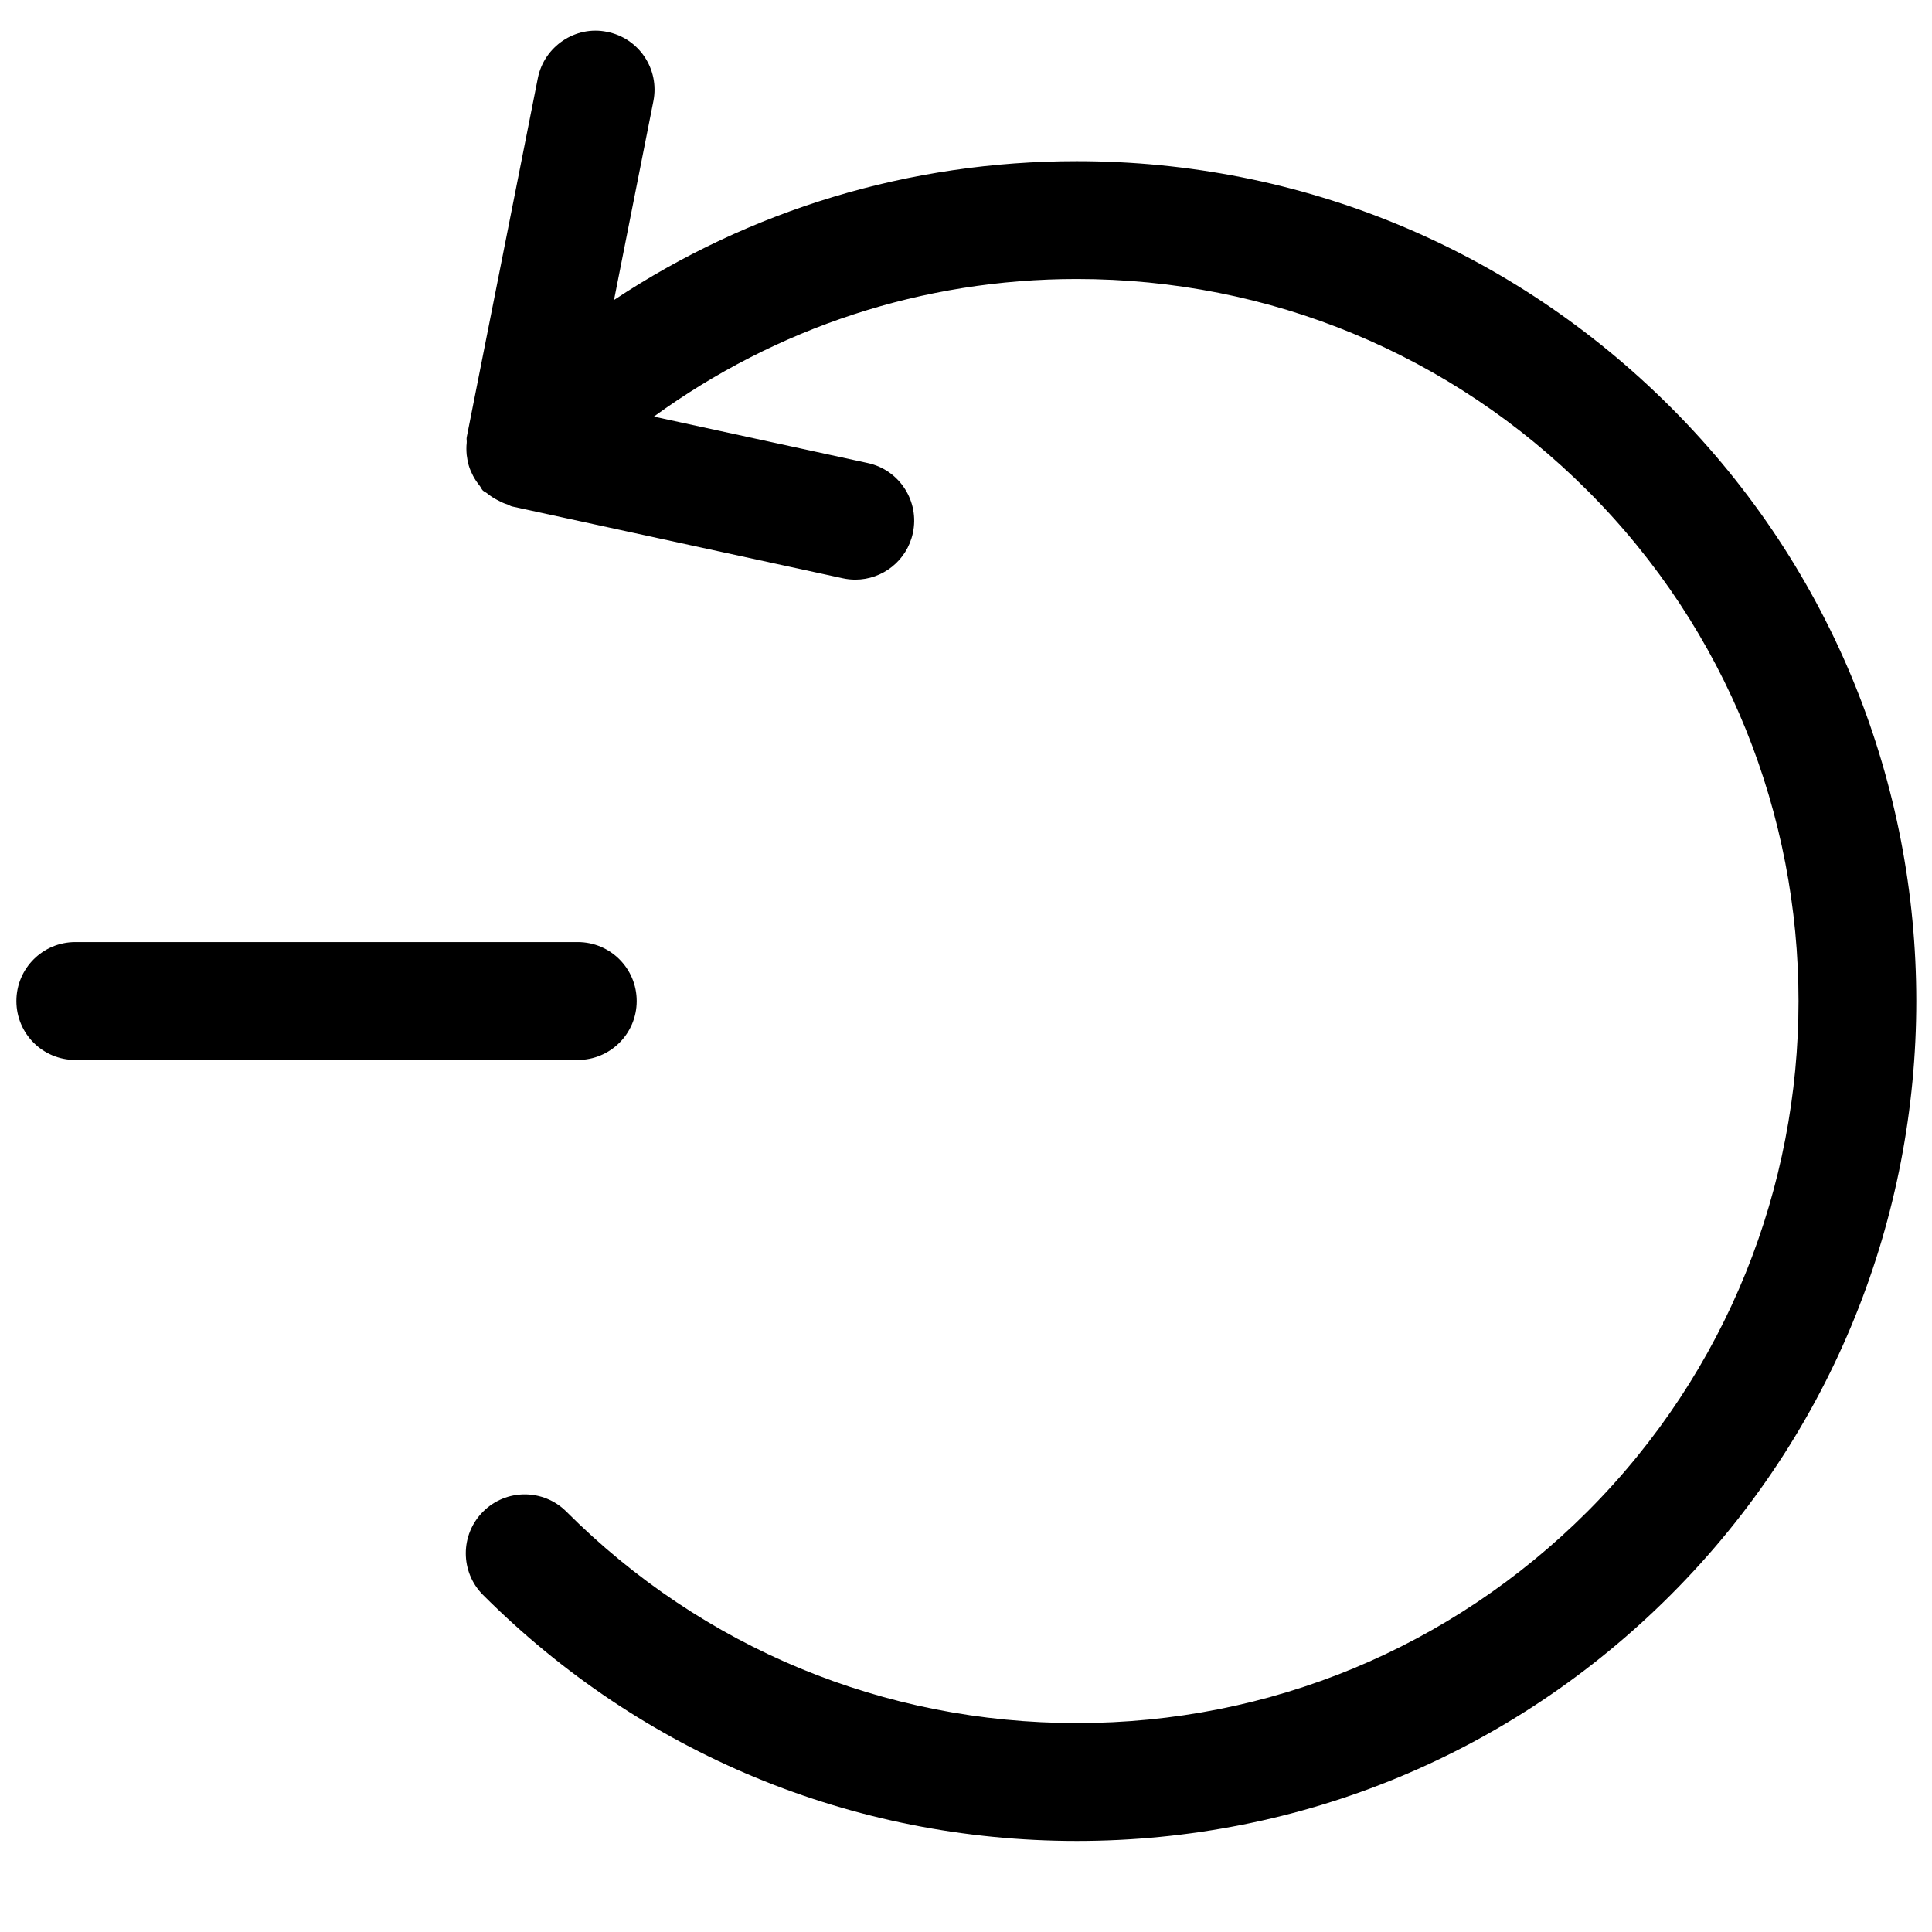 <?xml version="1.0" encoding="utf-8"?>
<!-- Generator: Adobe Illustrator 18.0.0, SVG Export Plug-In . SVG Version: 6.00 Build 0)  -->
<!DOCTYPE svg PUBLIC "-//W3C//DTD SVG 1.1//EN" "http://www.w3.org/Graphics/SVG/1.1/DTD/svg11.dtd">
<svg version="1.1" xmlns="http://www.w3.org/2000/svg" xmlns:xlink="http://www.w3.org/1999/xlink" x="0px" y="0px"
	 viewBox="0 0 128 128" style="enable-background:new 0 0 128 128;" xml:space="preserve">
<g id="circle-minus-minus">
	<path d="M42.183,66.321c0-2.158-1.746-3.906-3.906-3.906H4.99c-2.158,0-3.904,1.748-3.904,3.906c0,2.16,1.746,3.904,3.904,3.904
		h33.287C40.437,70.226,42.183,68.481,42.183,66.321z"/>
</g>
<g id="circle-minus-circle">
	<path d="M110.687,26.978c-10.509-10.507-24.479-16.3-39.35-16.3c-11.066,0-21.635,3.218-30.657,9.197l2.609-13.178
		c0.418-2.117-0.954-4.173-3.075-4.589c-2.072-0.432-4.163,0.954-4.582,3.072L30.92,28.975c-0.023,0.126,0.014,0.242,0,0.365
		c-0.031,0.271-0.023,0.528,0,0.8c0.03,0.24,0.069,0.468,0.137,0.7c0.068,0.237,0.167,0.455,0.282,0.68
		c0.122,0.235,0.267,0.446,0.434,0.655c0.084,0.101,0.122,0.224,0.214,0.321c0.084,0.078,0.19,0.112,0.276,0.182
		c0.204,0.173,0.426,0.31,0.663,0.438c0.228,0.123,0.441,0.231,0.686,0.302c0.106,0.034,0.19,0.106,0.306,0.134l21.917,4.76
		c0.282,0.062,0.555,0.09,0.837,0.09c1.793,0,3.41-1.249,3.806-3.08c0.459-2.103-0.878-4.185-2.982-4.643l-14.176-3.078
		c8.106-5.889,17.8-9.116,28.019-9.116c12.781,0,24.791,4.977,33.83,14.014c18.651,18.647,18.651,48.993,0,67.648
		c-9.039,9.031-21.049,14.011-33.822,14.011c-12.783,0-24.793-4.975-33.822-14.008c-1.525-1.526-3.996-1.526-5.521,0
		c-1.525,1.525-1.525,3.996,0,5.521c10.509,10.507,24.479,16.297,39.343,16.297c14.856-0.003,28.833-5.791,39.342-16.302
		C132.383,83.967,132.383,48.668,110.687,26.978z"/>
</g>
</svg>
